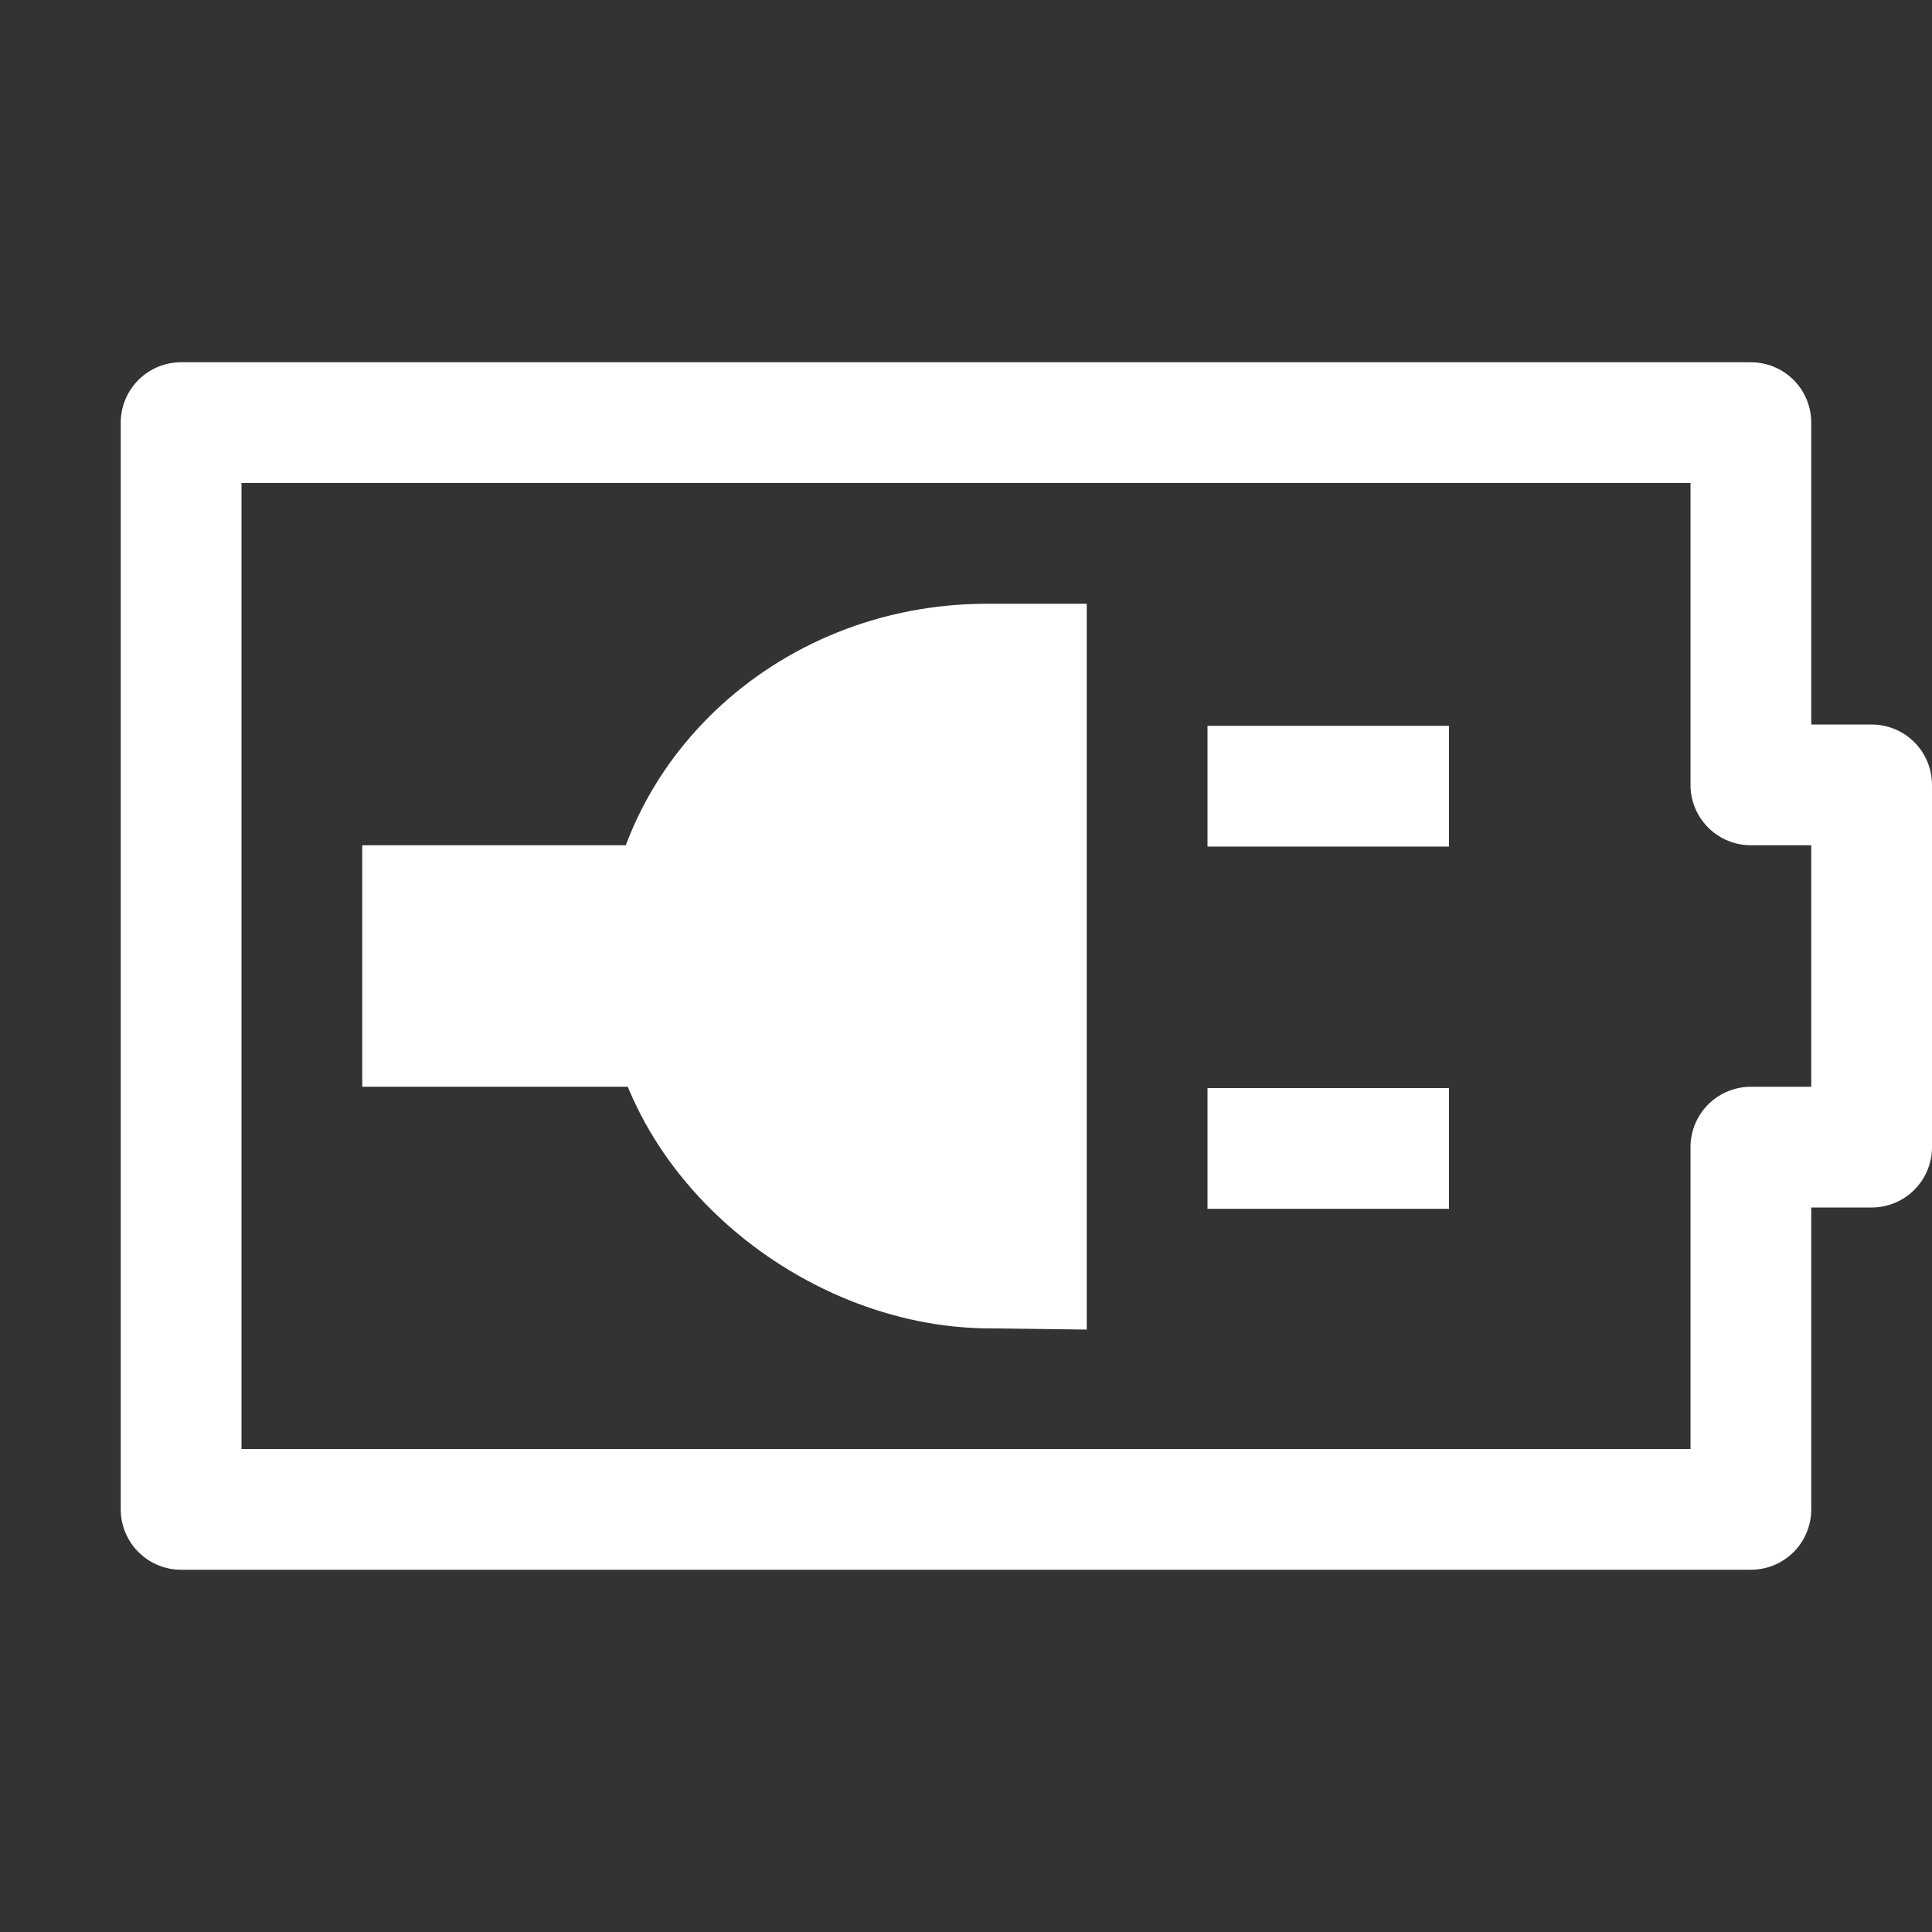 <?xml version="1.0" encoding="UTF-8"?>
<svg width="16px" height="16px" viewBox="0 0 16 16" version="1.1" xmlns="http://www.w3.org/2000/svg" xmlns:xlink="http://www.w3.org/1999/xlink">
    <rect x="0" y="0" width="16" height="16" fill="#333333" stroke="none"/>
    <!-- Generator: Sketch 41.2 (35397) - http://www.bohemiancoding.com/sketch -->
    <title>battery-full-charged-symbolic</title>
    <desc>Created with Sketch.</desc>
    <defs></defs>
    <g id="Page-1" stroke="none" stroke-width="1" fill="none" fill-rule="evenodd">
        <g id="battery-full-charged-symbolic">
            <g id="Group-47">
                <polygon id="Fill-52" opacity="0" points="0 16 16 16 16 0 0 0"></polygon>
                <polygon id="Fill-299" fill="#FFFFFF" points="10 7.011 12 7.011 12 6.011 10 6.011"></polygon>
                <polygon id="Fill-300" fill="#FFFFFF" points="10 10.011 12 10.011 12 9.011 10 9.011"></polygon>
                <path d="M8.175,5 C6.408,5 5,6.357 5,8.006 C5,9.654 6.6,11.001 8.2,11.001 L9,11.011 L9,5 L8.175,5 Z" id="Fill-302" fill="#FFFFFF"></path>
            </g>
            <polygon id="Stroke-238" stroke="#FFFFFF" stroke-linejoin="round" points="15.5 6.5 14.5 6.5 14.5 3.5 1.5 3.5 1.5 12.5 14.5 12.5 14.5 9.5 15.5 9.5"></polygon>
            <rect id="Rectangle" fill="#FFFFFF" x="3" y="7" width="4" height="2"></rect>
        </g>
    </g>
</svg>